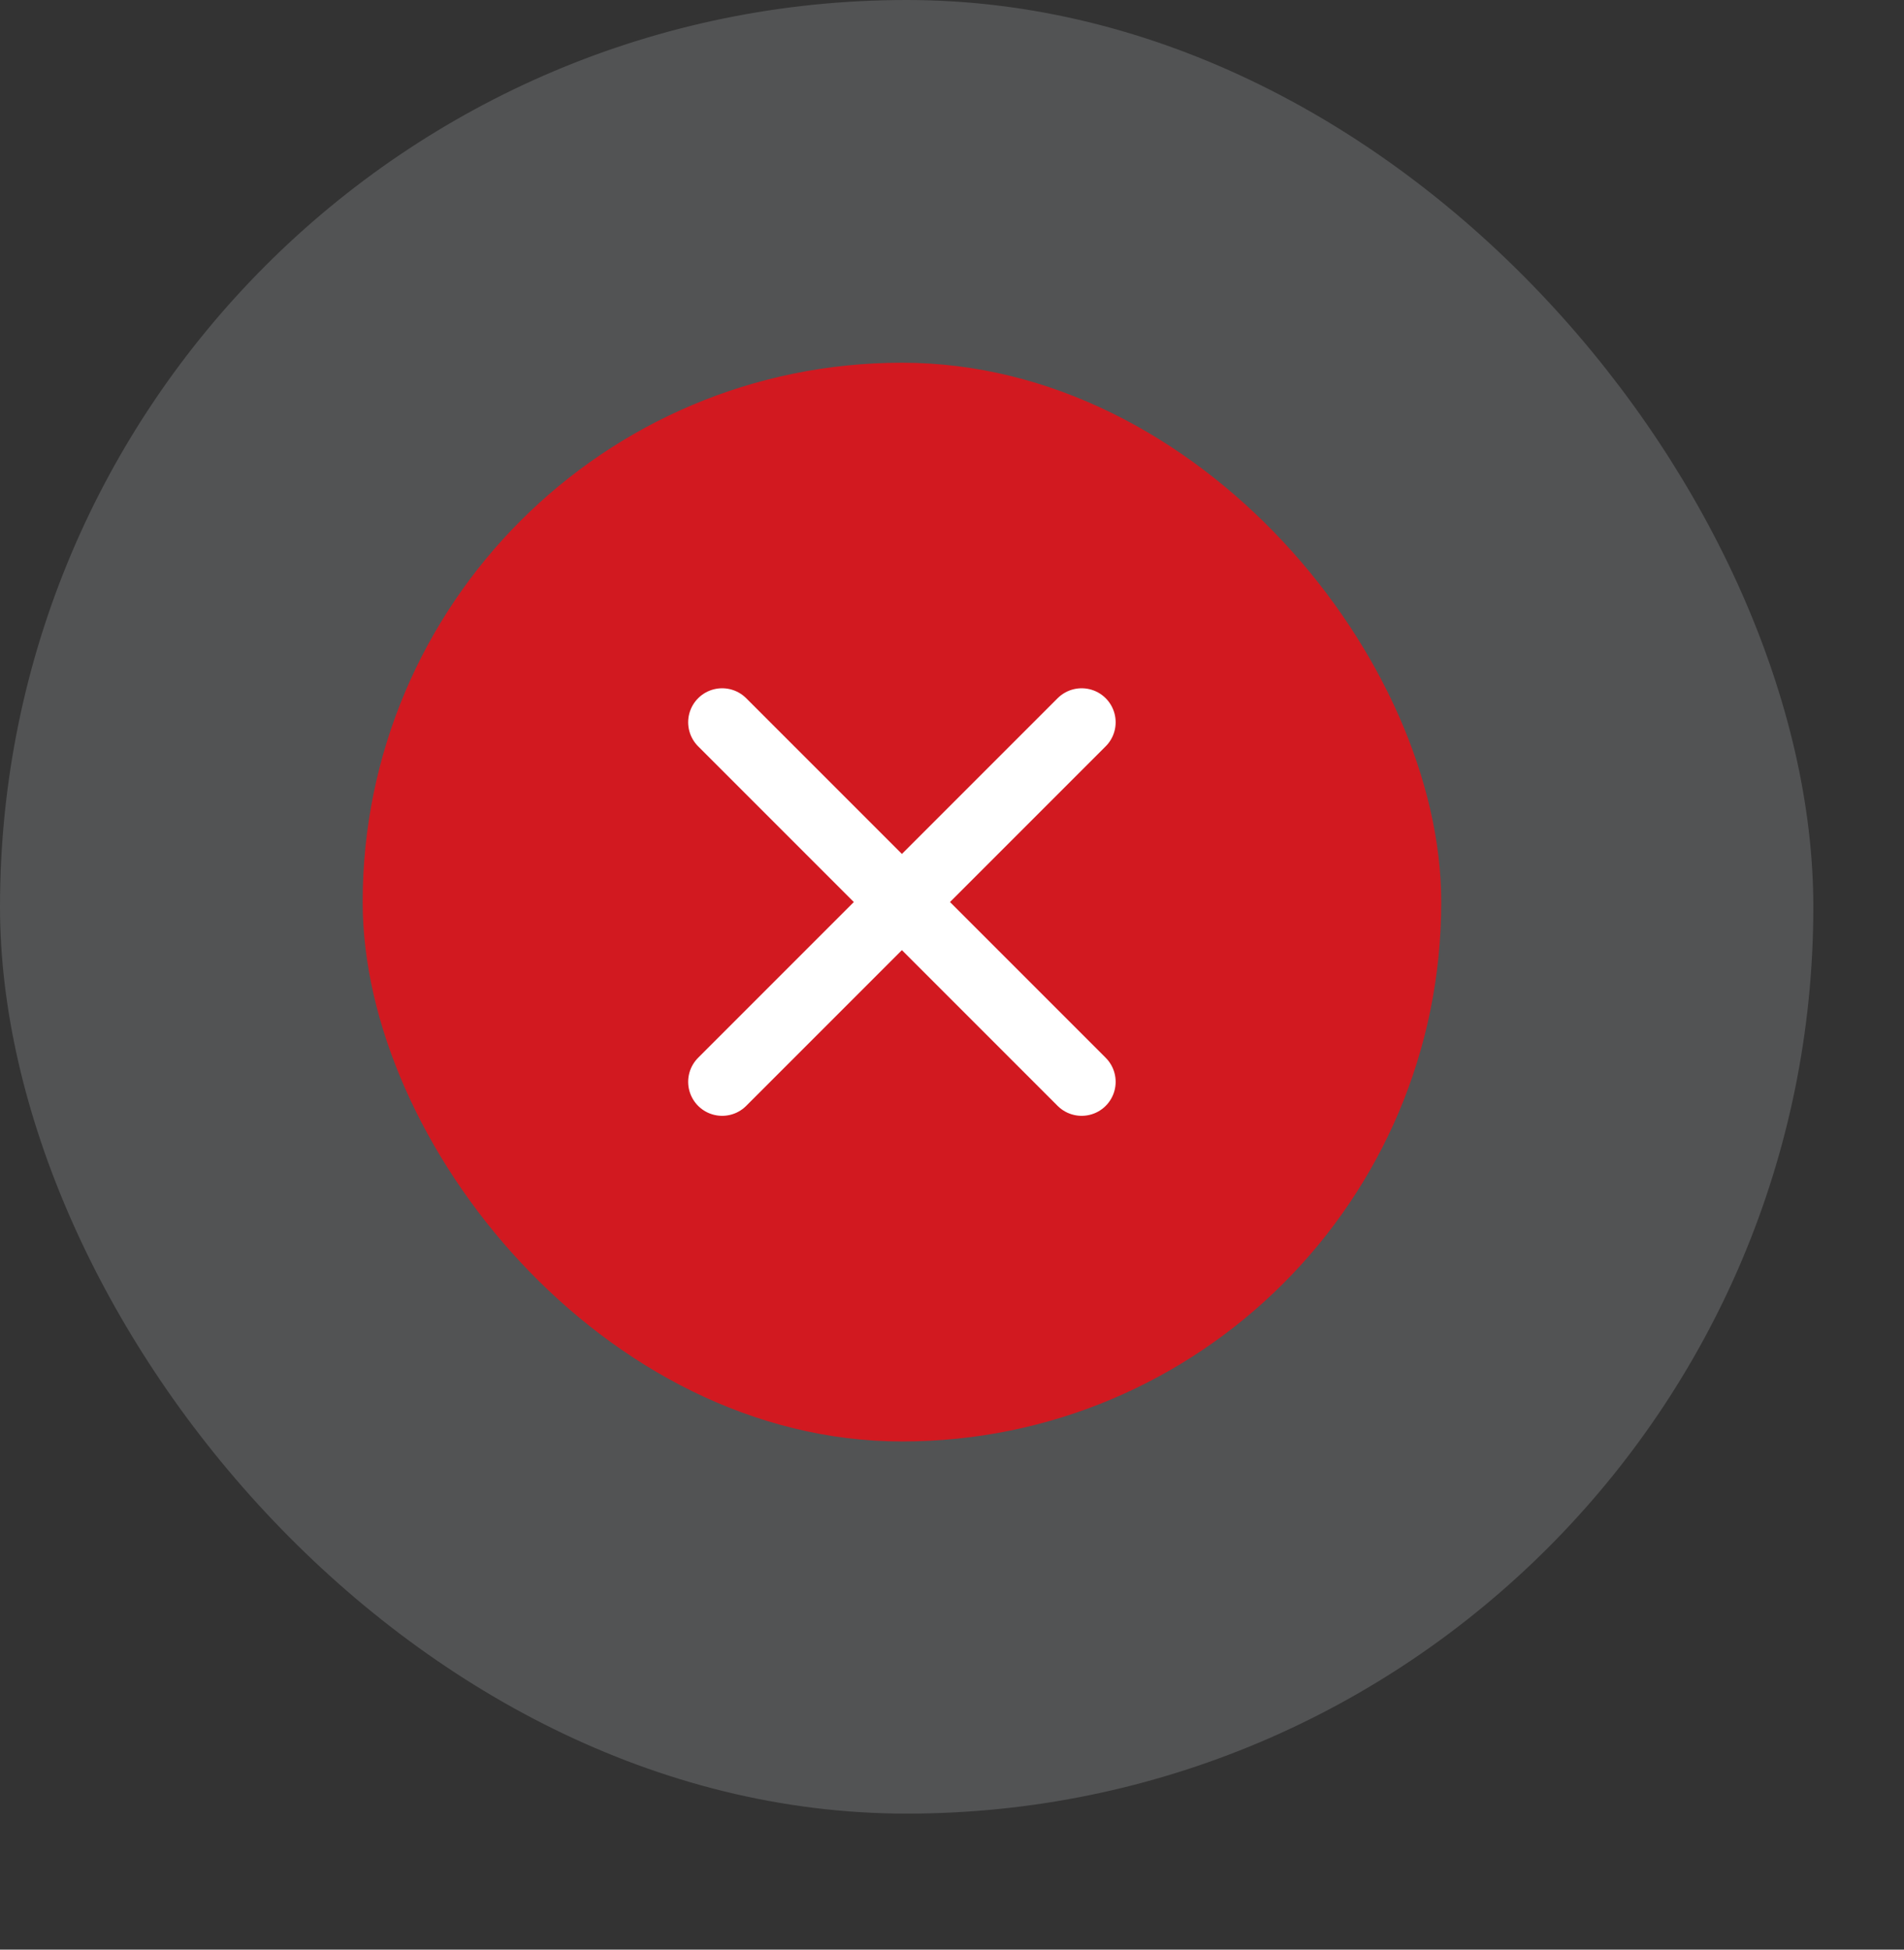 <svg width="42" height="43" viewBox="0 0 42 43" fill="none" xmlns="http://www.w3.org/2000/svg">
<rect x="0" y="0" width="42" height="43" fill="#333333" stroke="none"/>
<rect opacity="0.2" width="40" height="40" rx="20" fill="#CFD3DB"/>
<rect x="8" y="8" width="23.792" height="23.792" rx="11.896" fill="#D21920"/>
<path d="M23.86 15.93L15.93 23.86L23.86 15.93ZM15.93 15.93L23.86 23.86L15.93 15.93Z" fill="white"/>
<path d="M23.86 15.93L15.93 23.86M15.93 15.93L23.86 23.86" stroke="white" stroke-width="1.5" stroke-linecap="round" stroke-linejoin="round"/>
</svg>
